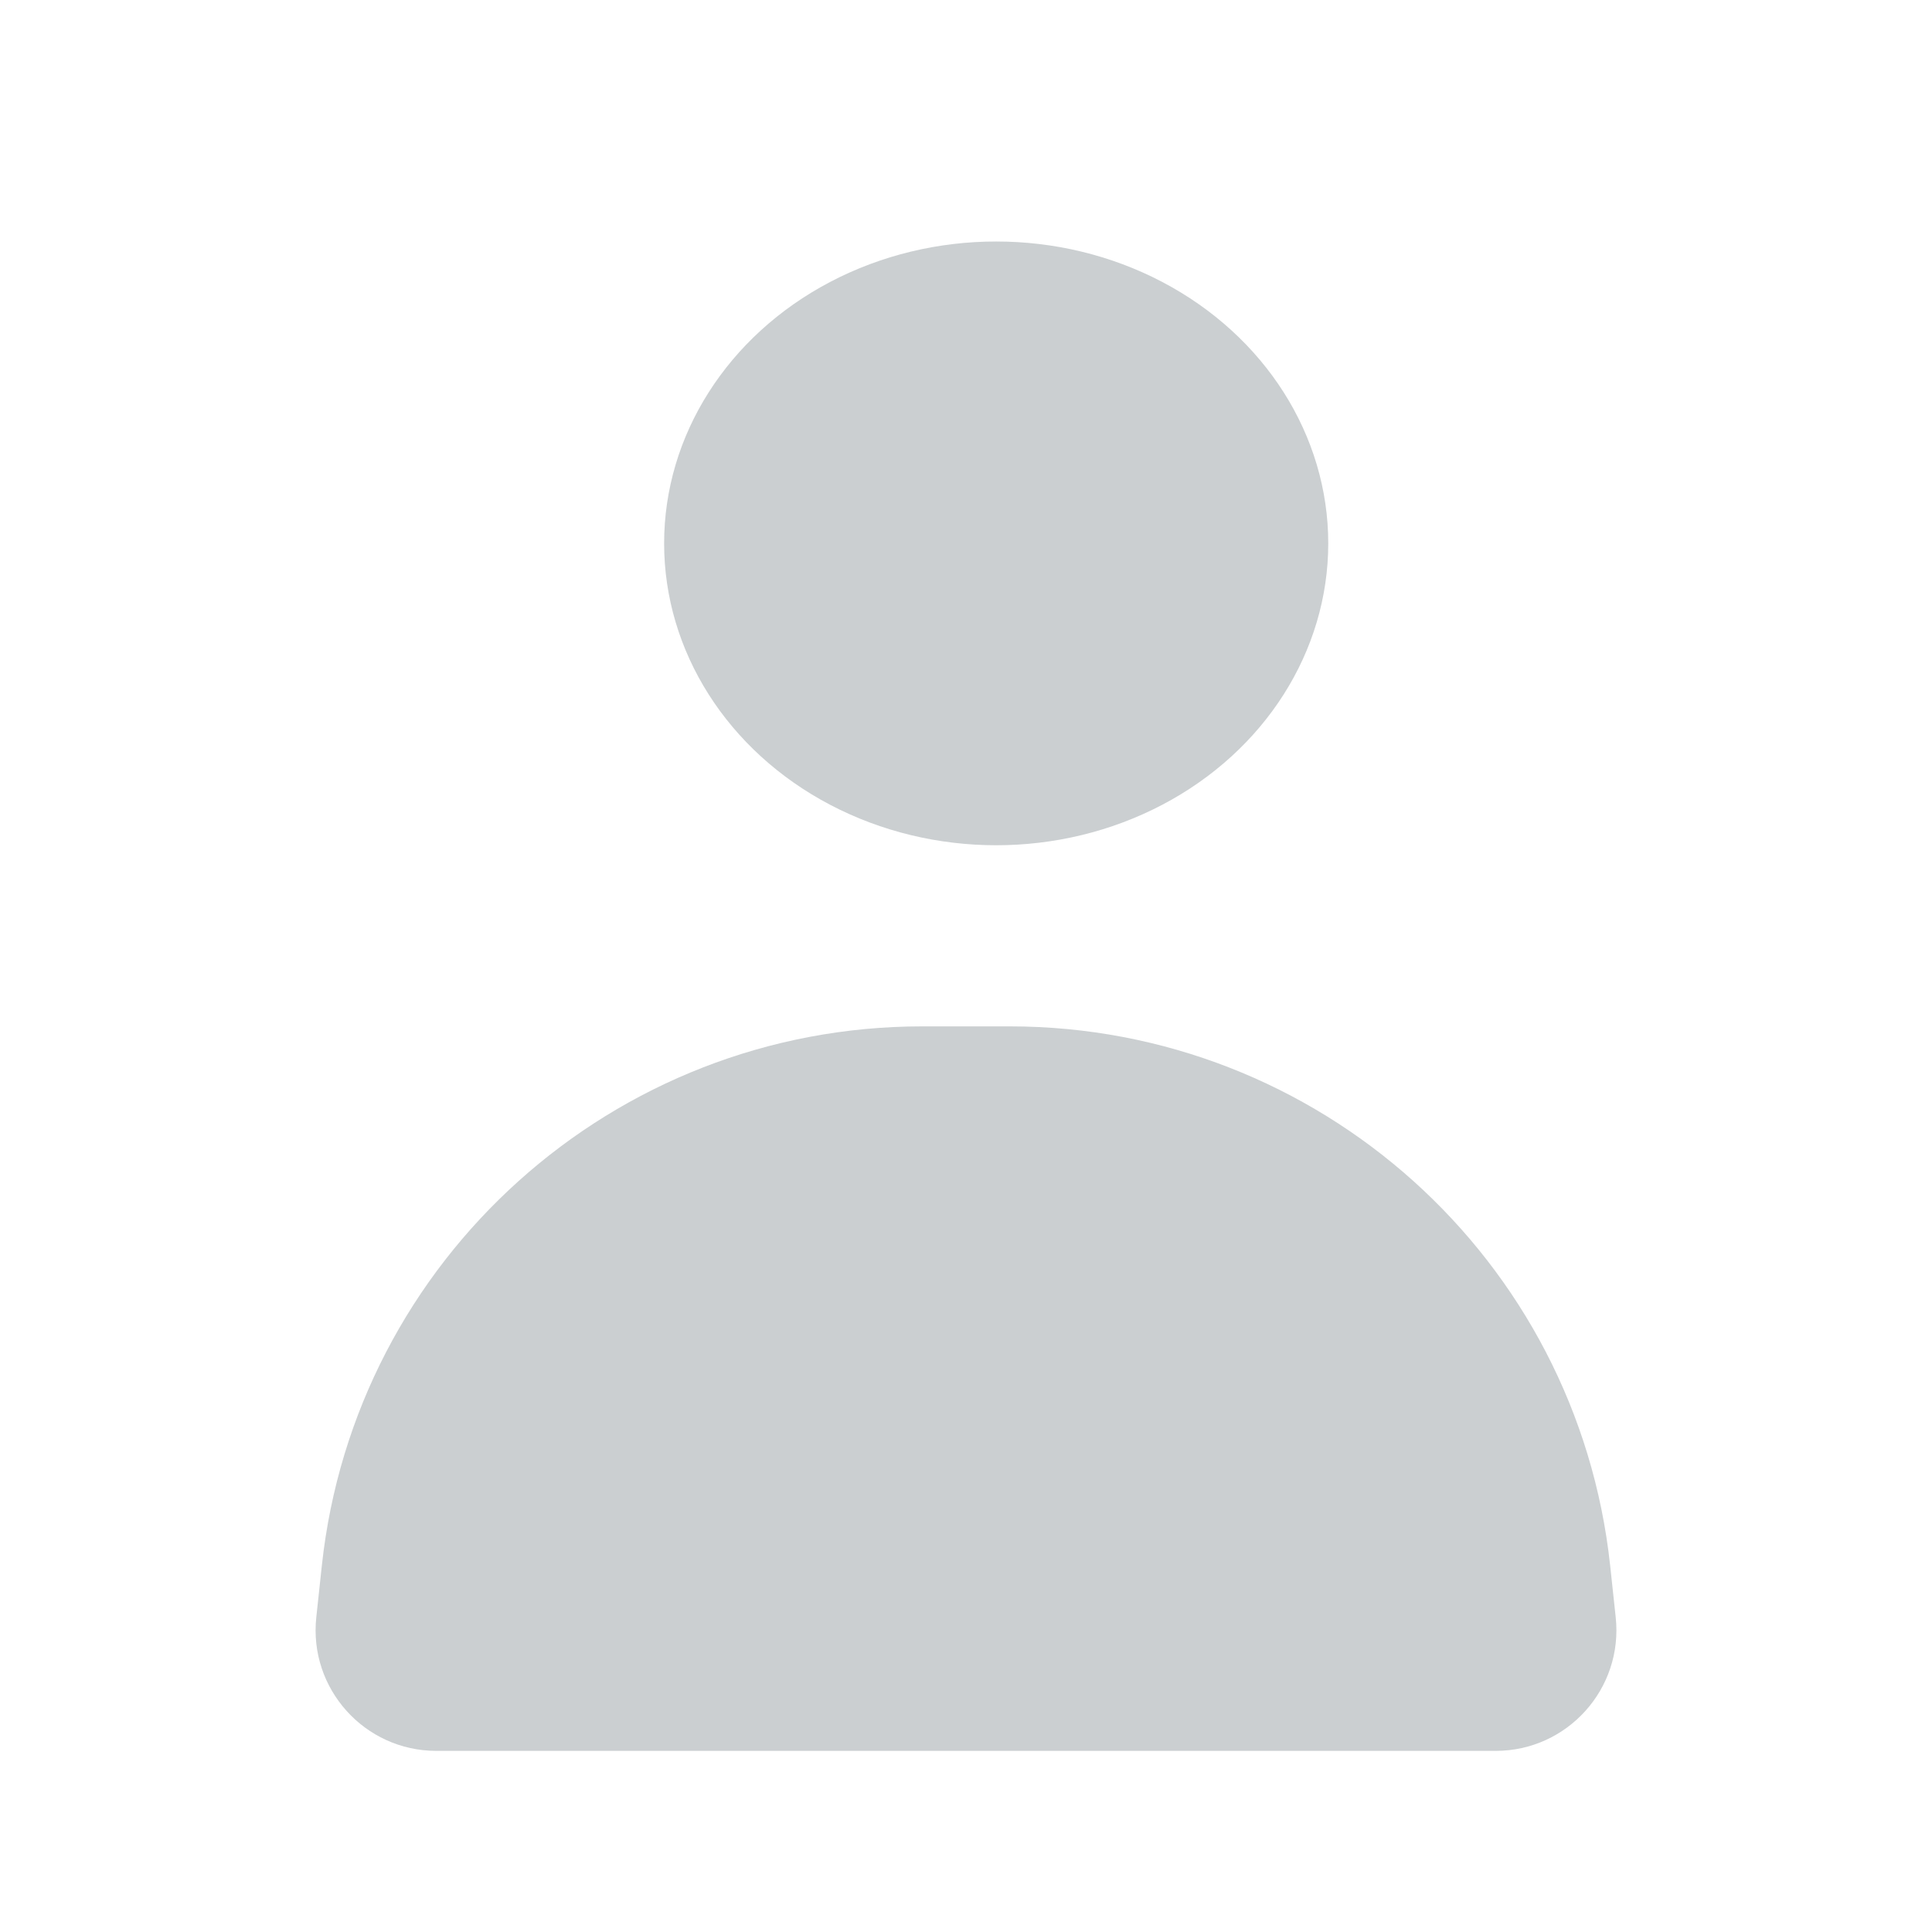 <svg width="32" height="32" viewBox="0 0 32 32" fill="none" xmlns="http://www.w3.org/2000/svg">
<path d="M5.331 25.928C5.879 20.849 10.166 17 15.274 17H16.726C21.834 17 26.121 20.849 26.669 25.928L26.761 26.786C26.889 27.968 25.962 29 24.773 29H7.227C6.038 29 5.111 27.968 5.239 26.786L5.331 25.928Z" fill="#CBCFD1"/>
<ellipse cx="16.5" cy="9" rx="5.5" ry="5" fill="#CBCFD1"/>
</svg>

